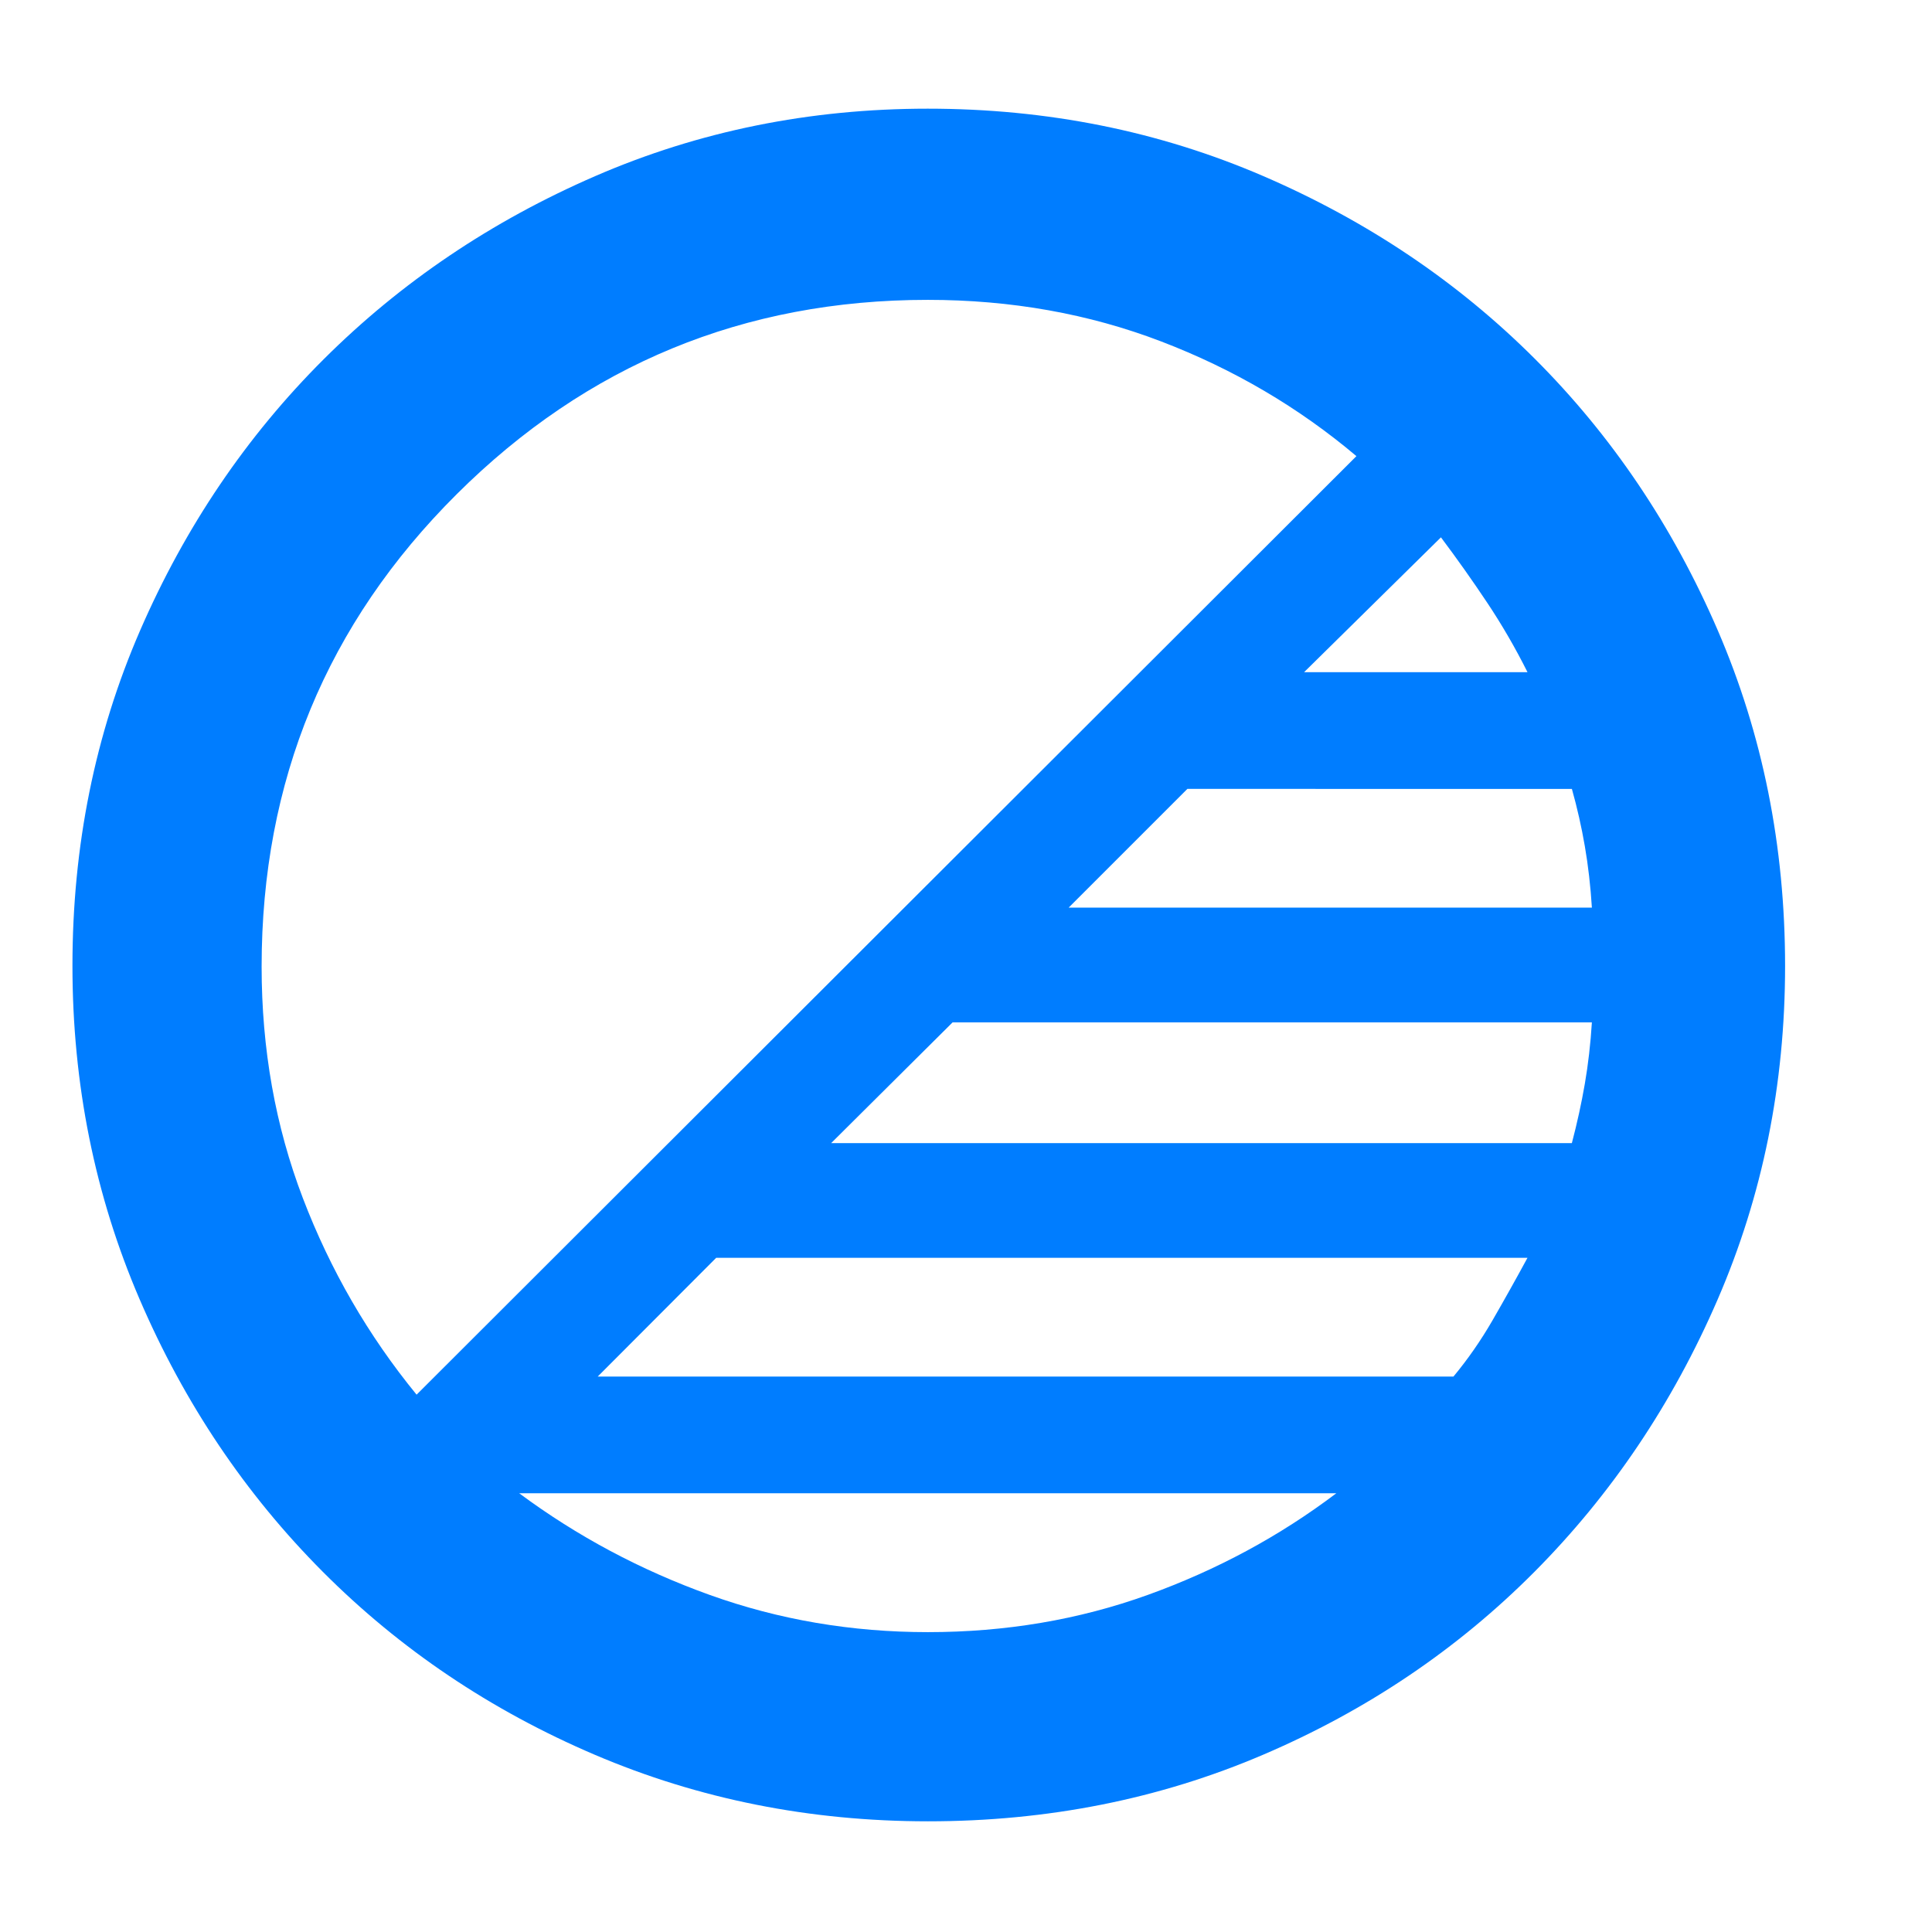<svg xmlns="http://www.w3.org/2000/svg" height="48" viewBox="0 -960 960 960" width="48"><path fill="rgb(0, 125, 255)" d="M461.14-55Q373-55 295.51-88.08q-77.48-33.09-135.15-90.95-57.67-57.87-91.01-135.42Q36-392 36-480.14q0-89.14 33.58-166.49 33.59-77.34 91.23-134.83 57.64-57.48 134.89-91.01Q372.95-906 460.98-906q89.02 0 166.63 33.45 77.6 33.46 135.01 90.81t90.89 134.87Q887-569.34 887-480q0 88.28-33.53 165.75t-91.01 135.28q-57.49 57.8-134.83 90.89Q550.28-55 461.14-55ZM759-335H355.87L297-276h425.22q10.78-13 19.44-28 8.66-15 17.34-31Zm32-117H473.35L413-392h368.05q3.95-15 6.45-29.5T791-452Zm-9.94-116H590l-59 59h260q-1-16-3.5-30.5t-6.44-28.5ZM716-693l-68 67h111q-9-18-20-34.5T716-693ZM207-267l467-466.35q-43-36.31-97-56.98Q523-811 461-811q-137 0-234 96.5t-97 234.79q0 61.45 20.5 115.08Q171-311 207-267Zm254.06 118q57.91 0 109.27-18.5T664-218H258q43.12 32 94.63 50.5T461.06-149Z"/></svg>